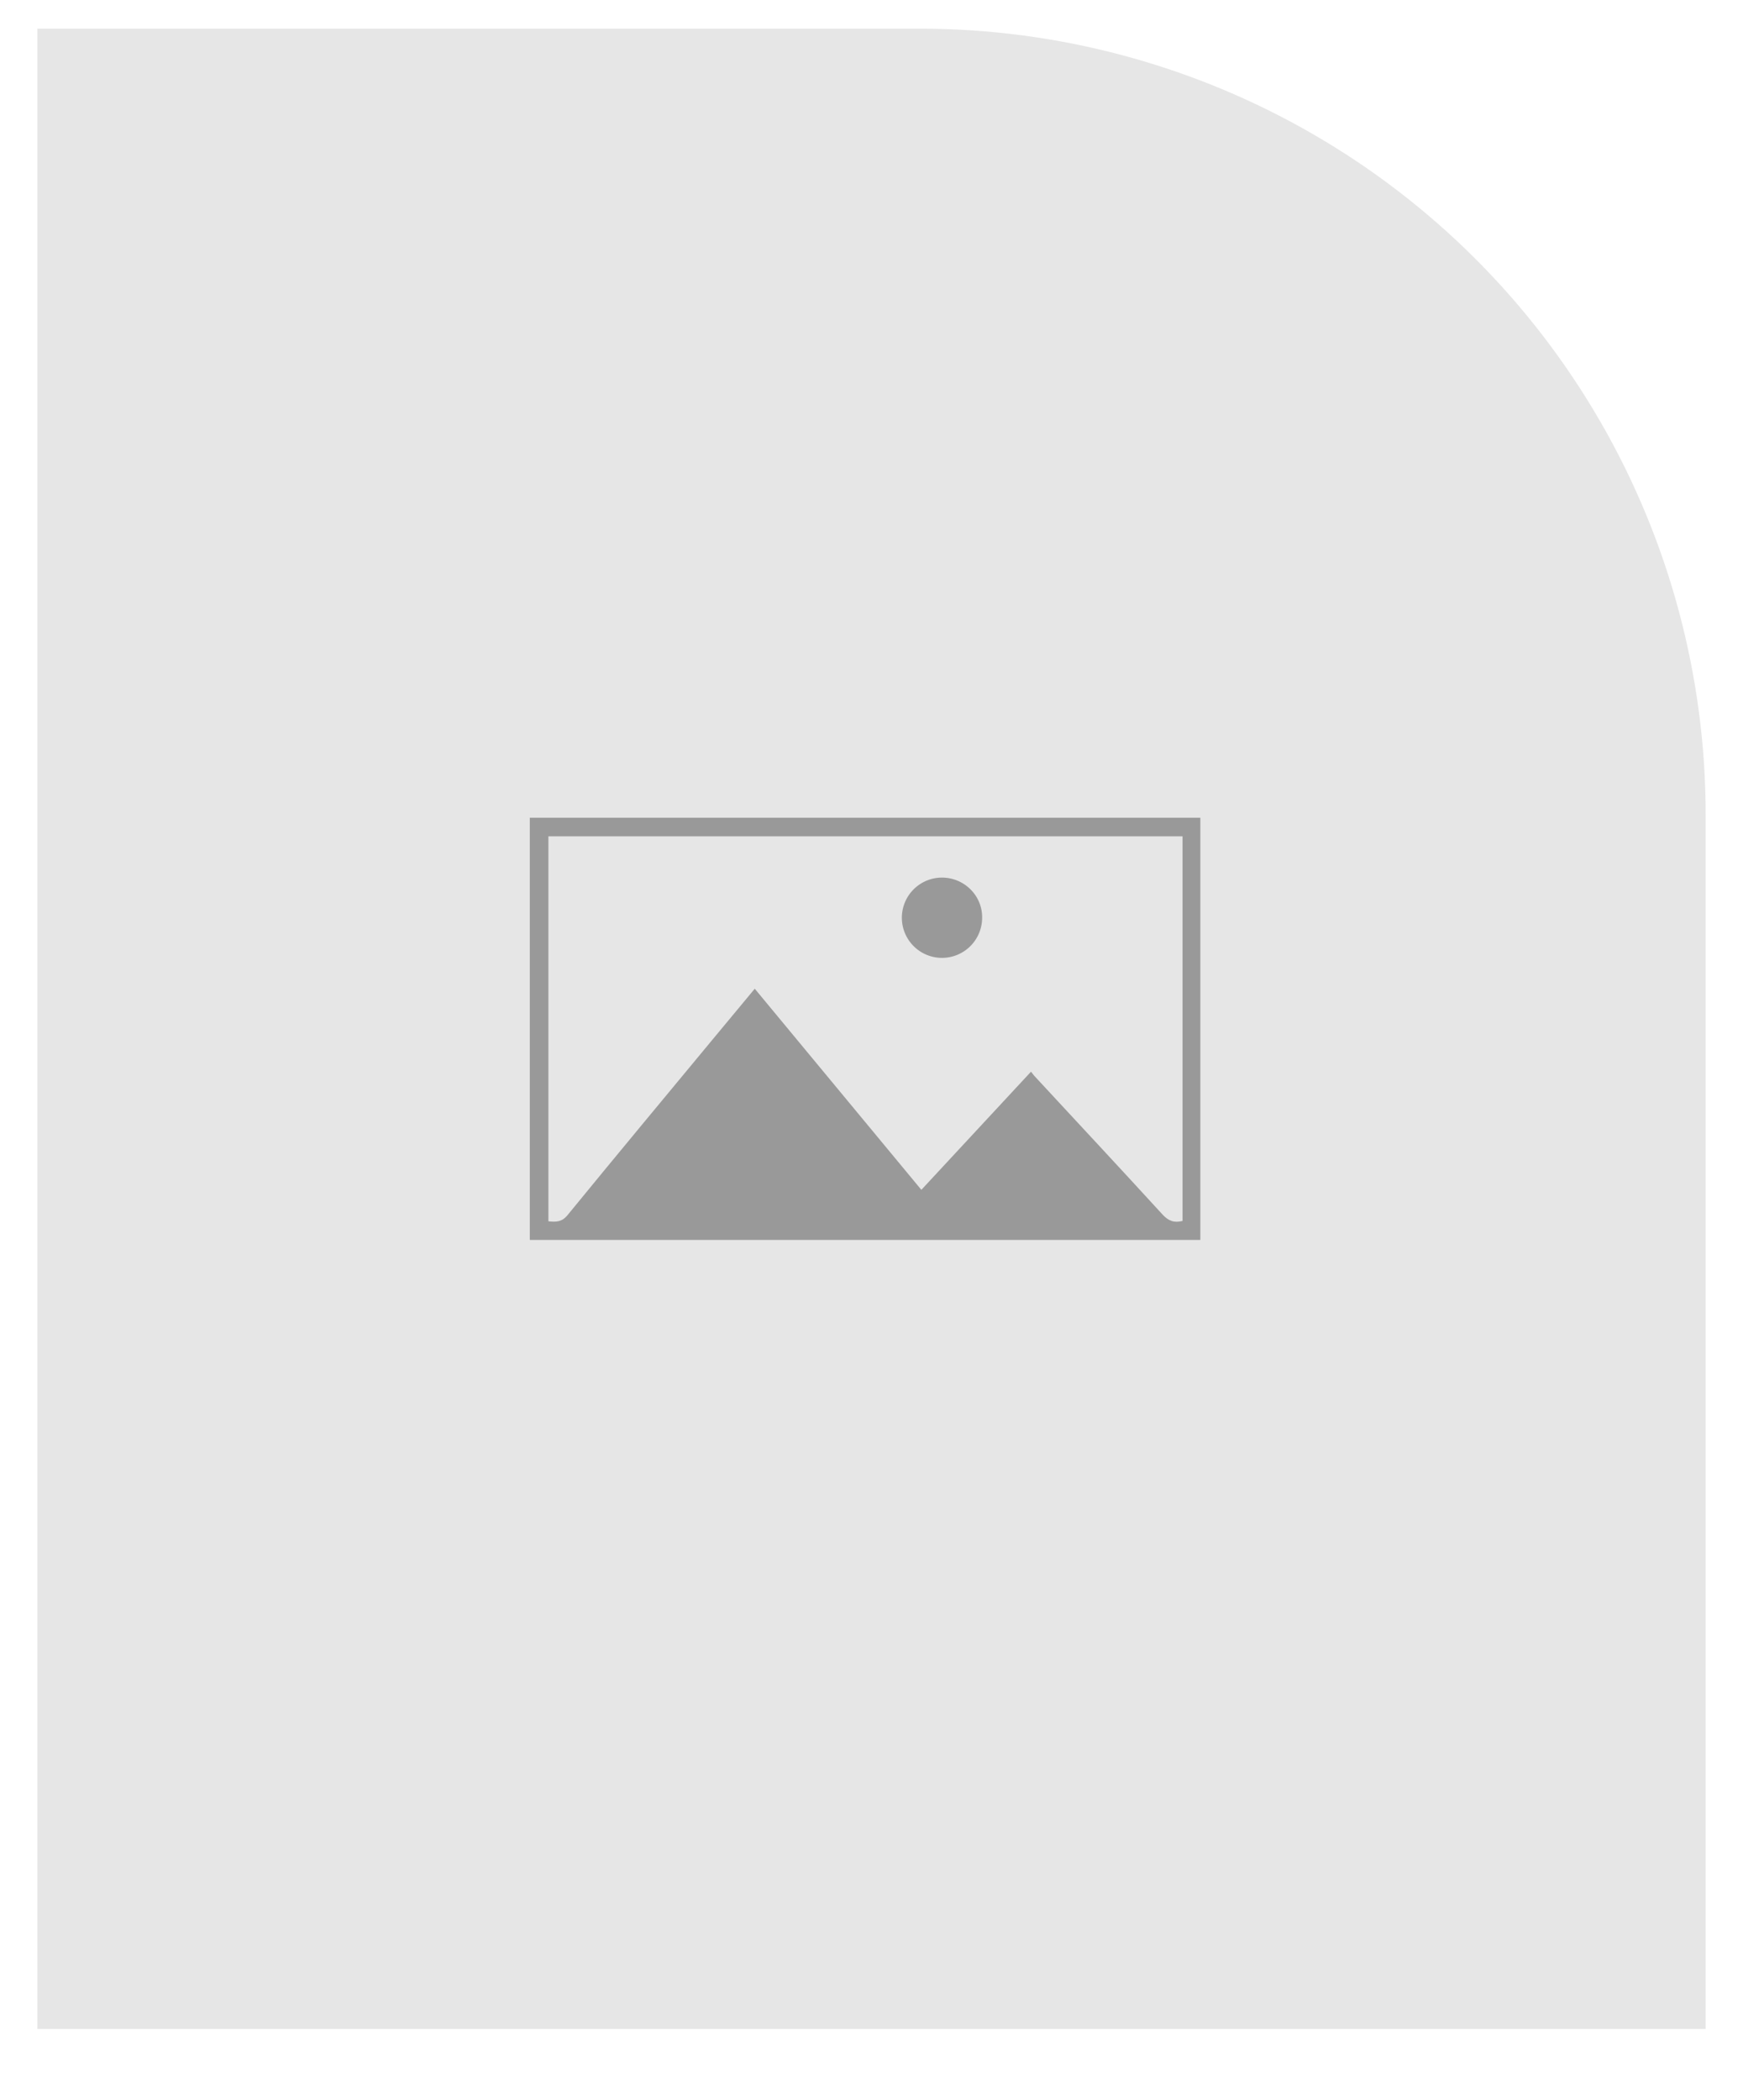 <svg xmlns="http://www.w3.org/2000/svg" xmlns:xlink="http://www.w3.org/1999/xlink" viewBox="0 0 1882.14 2267.26"><defs><style>.cls-1{fill:none;}.cls-2{clip-path:url(#clip-path);}.cls-3{fill:#e6e6e6;}.cls-4{fill:#999;}</style><clipPath id="clip-path" transform="translate(40.33 30.93)"><path class="cls-1" d="M0,0H952.73a848.75,848.75,0,0,1,848.75,848.75V2160a0,0,0,0,1,0,0H0a0,0,0,0,1,0,0V0A0,0,0,0,1,0,0Z"/></clipPath></defs><g id="Layer_2" data-name="Layer 2"><g id="Design_Content" data-name="Design Content"><g class="cls-2"><rect class="cls-3" x="-40.33" y="-30.93" width="1882.14" height="2267.26" transform="translate(1841.81 2236.33) rotate(-180)"/></g><path class="cls-4" d="M1255.83,1307.93H531.76V852.07h724.07Zm-19.22-20.48V872.17H551.86v415.68c8.23.86,14.48.88,20.61-6.62,52-63.63,104.59-126.79,157-190.08,14.91-18,29.85-36,45.21-54.45l179.9,217.17L1073,1126.27c1.65,2.1,2.61,3.52,3.77,4.77,46.13,49.79,92.43,99.43,138.25,149.51C1221.31,1287.39,1227.48,1289.79,1236.61,1287.45Z" transform="translate(40.33 30.93)"/><path class="cls-4" d="M976.75,916.71c24.3,0,43.9,19.67,43.45,43.55a43.34,43.34,0,1,1-43.45-43.55Z" transform="translate(40.33 30.93)"/></g></g></svg>